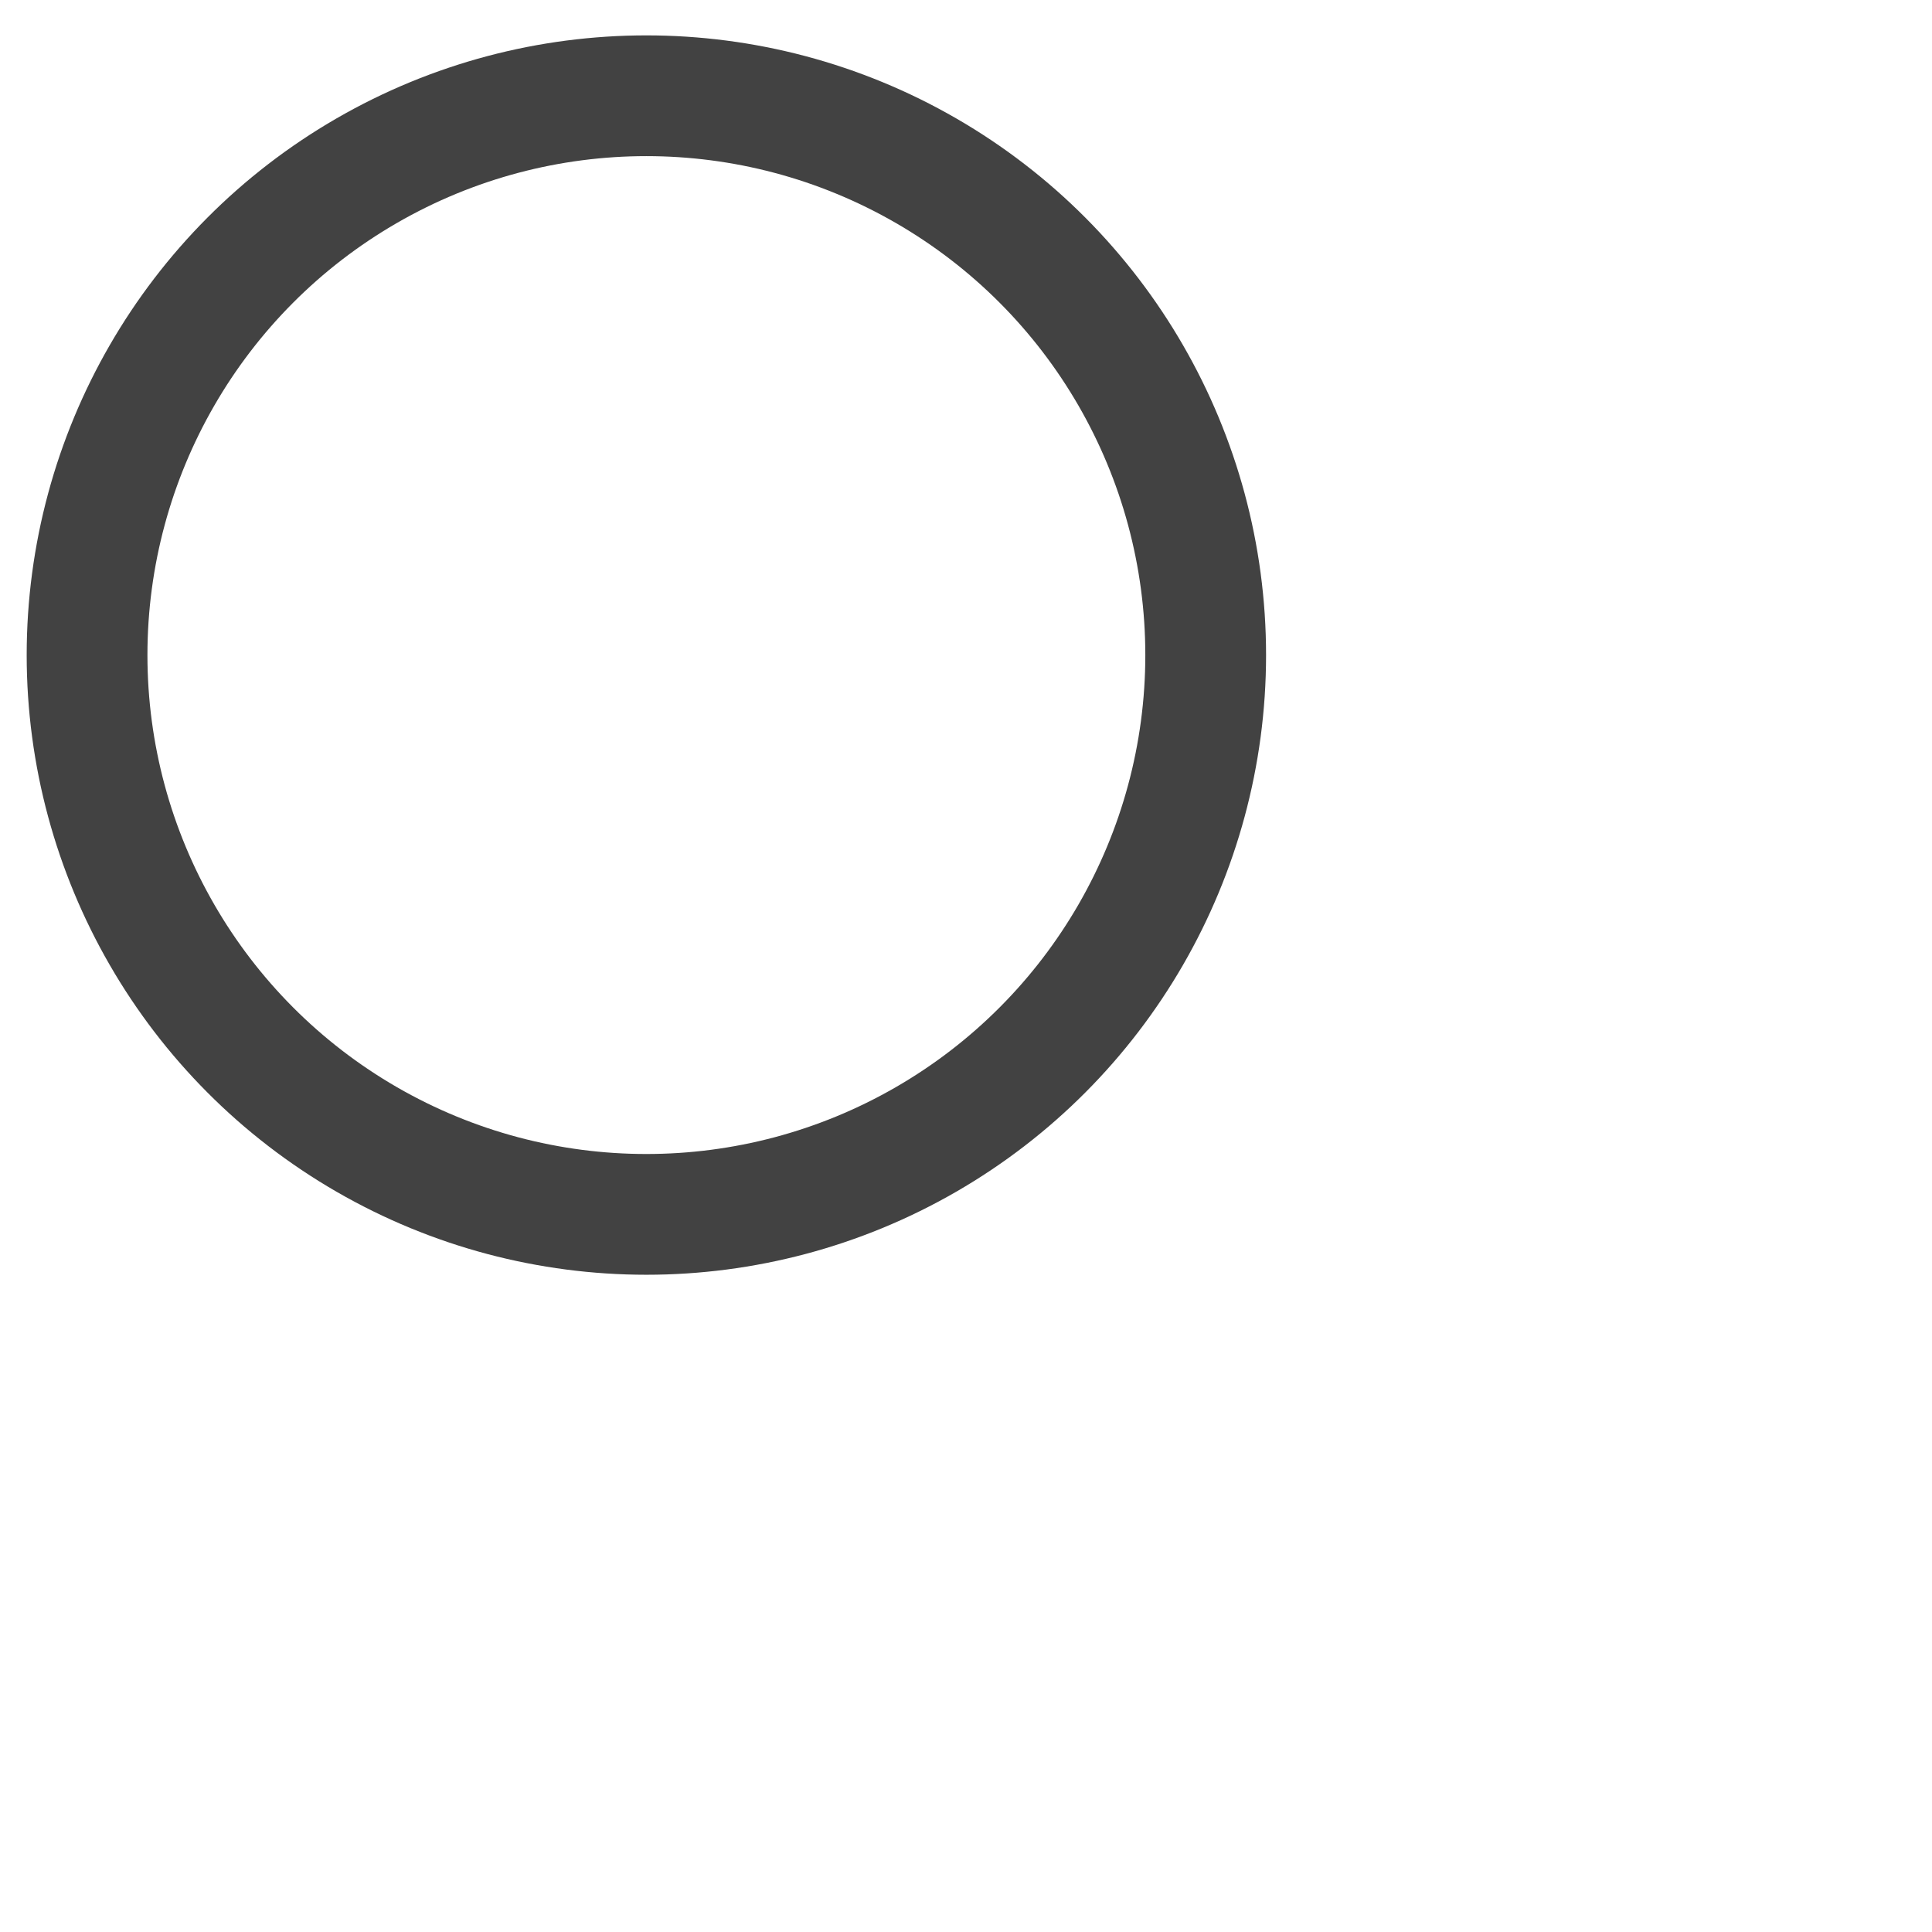 <svg width="16" height="16" xmlns="http://www.w3.org/2000/svg" xmlns:svg="http://www.w3.org/2000/svg">
	<g>
		<title>Layer 1</title>
		<circle r="4.632" cy="5.425" cx="5.353" stroke="#424242" fill-opacity="0" fill="#000000" id="svg_3" />
		<rect ry="45" rx="45" height="8.241" width="0.833" y="7.685" x="11.227"
			transform="rotate(-45 11.644 11.805)" stroke-width="null" stroke-linejoin="null" stroke-linecap="null"
			stroke-dasharray="null" stroke="#424242" fill-opacity="0" fill="#000000" id="svg_4" />
	</g>
</svg>
